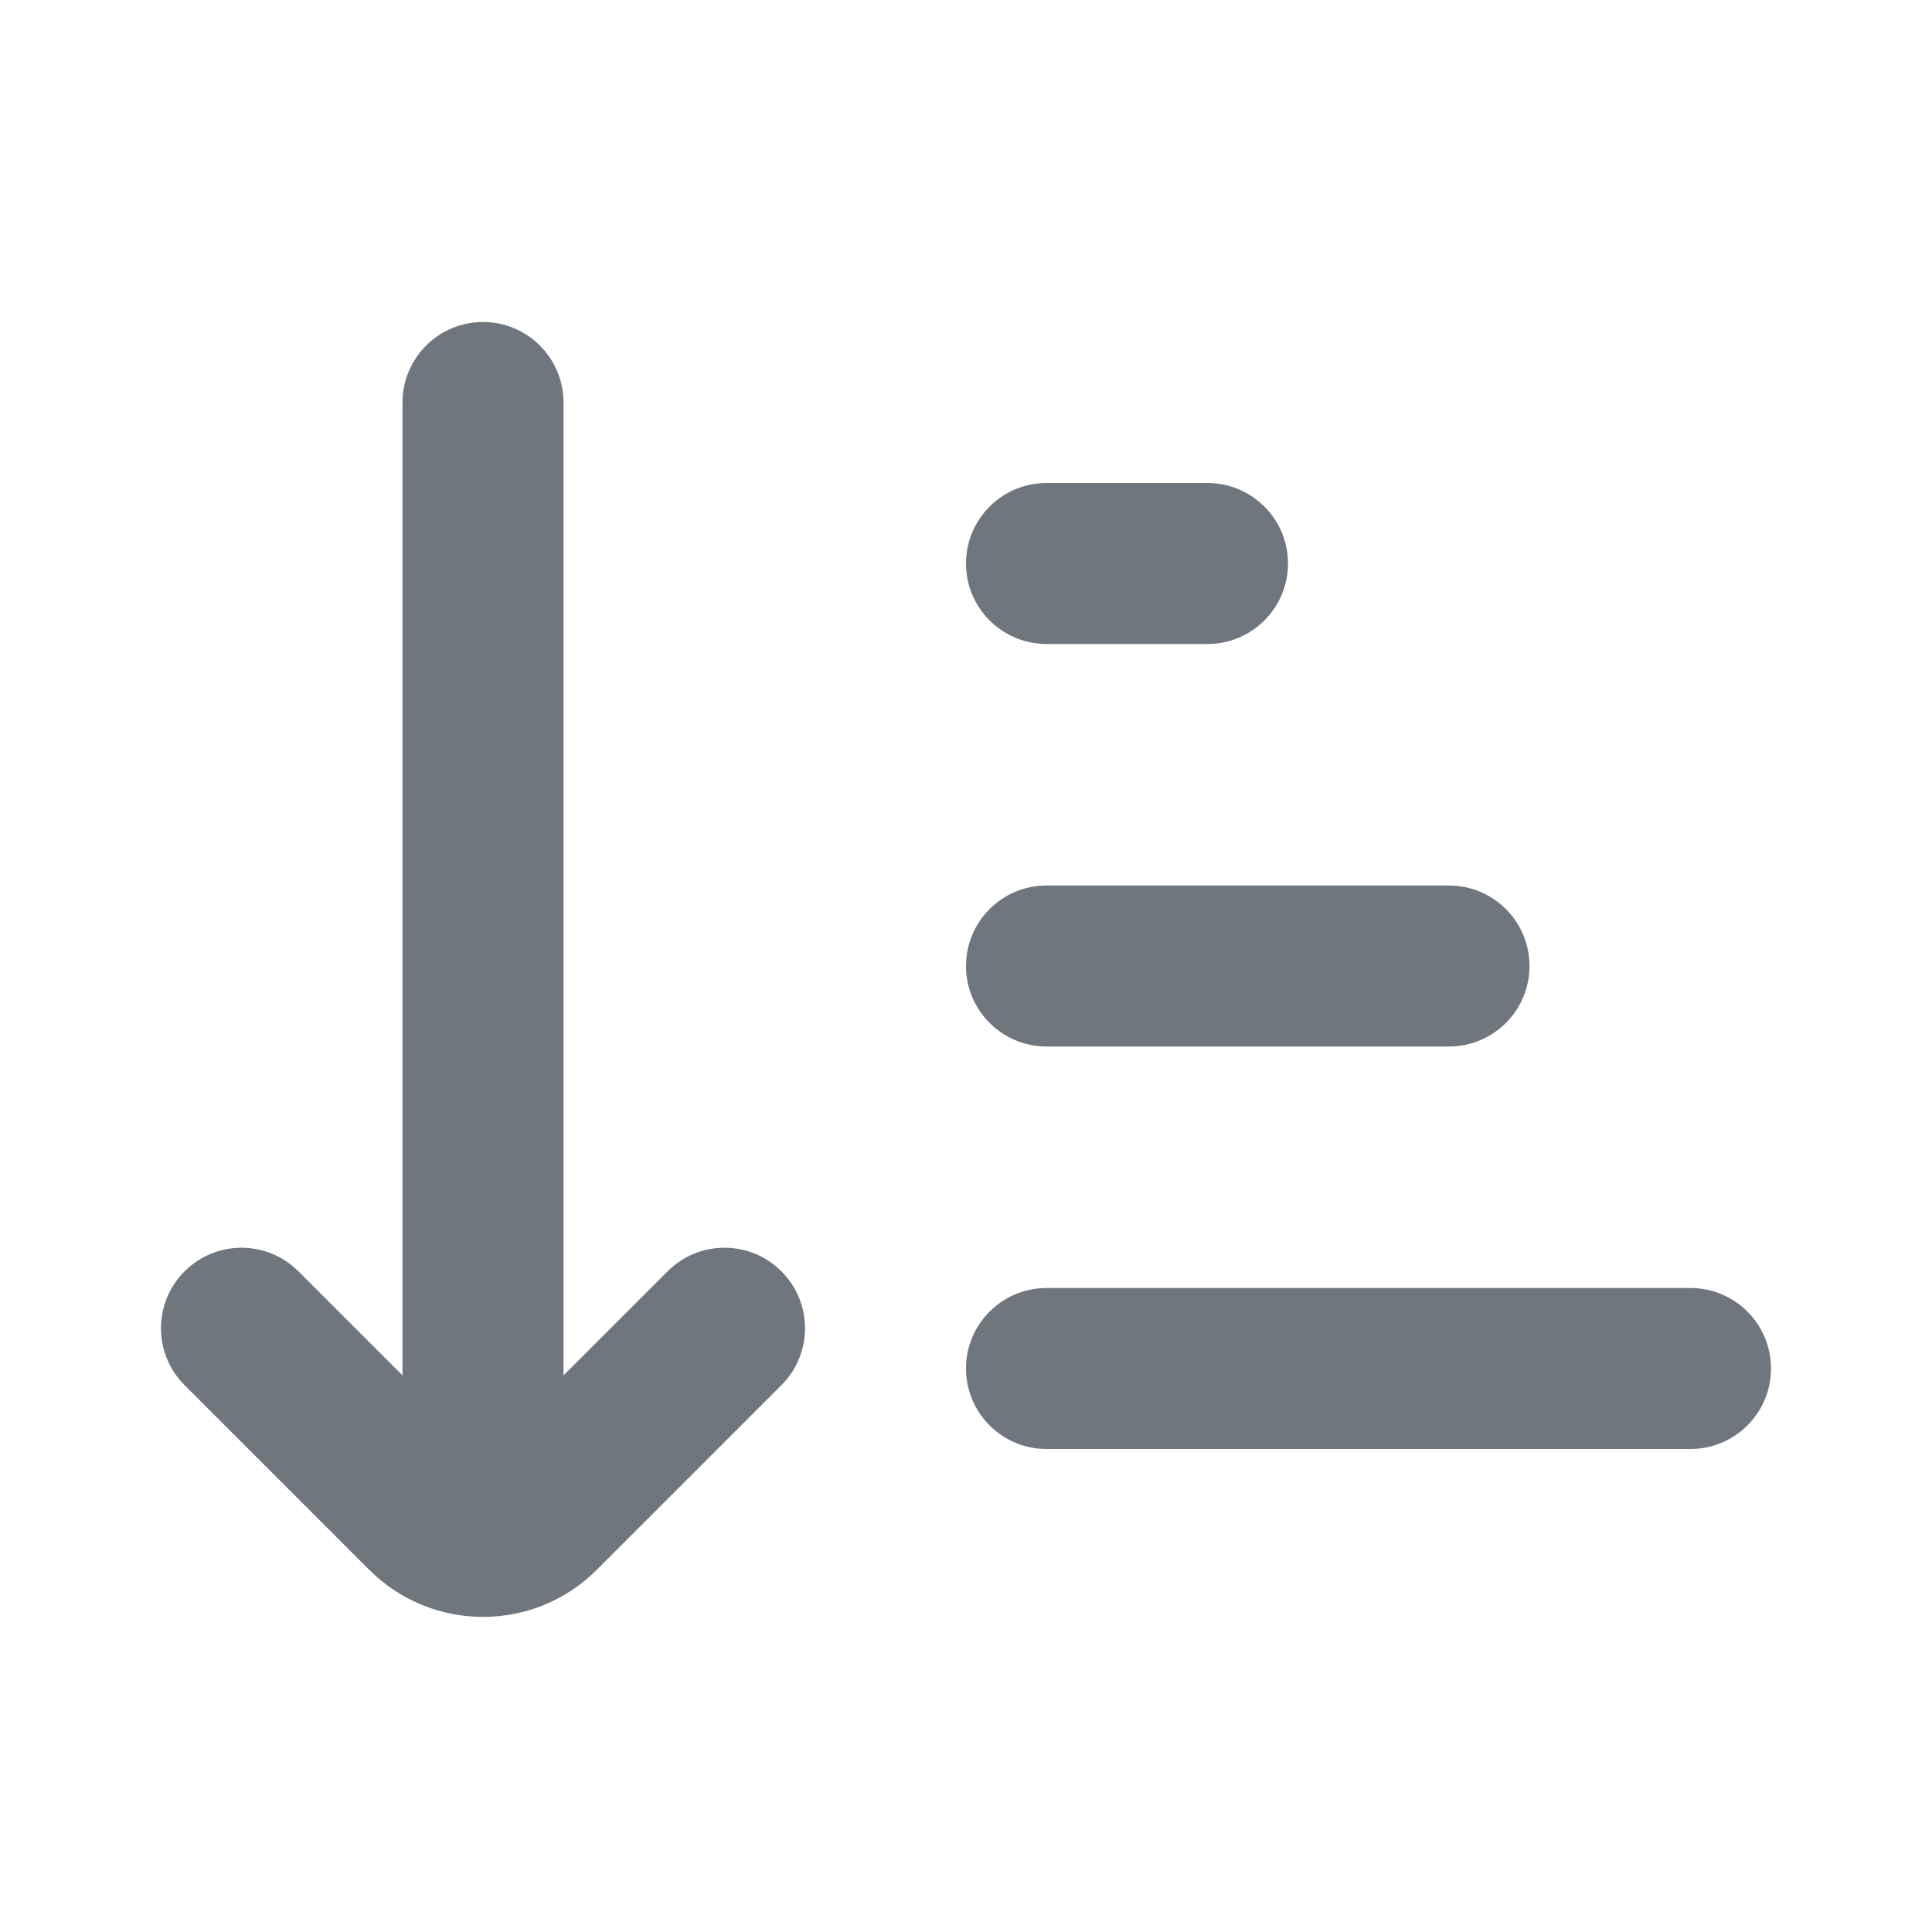 <svg width="24" height="24" viewBox="0 0 24 24" fill="none" xmlns="http://www.w3.org/2000/svg">
<path d="M7 5C7 4.448 6.552 4 6 4C5.448 4 5 4.448 5 5V17.086L3.707 15.793C3.317 15.402 2.683 15.402 2.293 15.793C1.902 16.183 1.902 16.817 2.293 17.207L4.586 19.5C5.367 20.281 6.633 20.281 7.414 19.5L9.707 17.207C10.098 16.817 10.098 16.183 9.707 15.793C9.317 15.402 8.683 15.402 8.293 15.793L7 17.086V5Z" fill="#6F767E"/>
<path fill-rule="evenodd" clip-rule="evenodd" d="M12 17C12 17.552 12.448 18 13 18H21C21.552 18 22 17.552 22 17C22 16.448 21.552 16 21 16H13C12.448 16 12 16.448 12 17Z" fill="#6F767E"/>
<path fill-rule="evenodd" clip-rule="evenodd" d="M12 12C12 11.448 12.448 11 13 11H18C18.552 11 19 11.448 19 12C19 12.552 18.552 13 18 13H13C12.448 13 12 12.552 12 12Z" fill="#6F767E"/>
<path fill-rule="evenodd" clip-rule="evenodd" d="M12 7C12 6.448 12.448 6 13 6H15C15.552 6 16 6.448 16 7C16 7.552 15.552 8 15 8H13C12.448 8 12 7.552 12 7Z" fill="#6F767E"/>
</svg>
